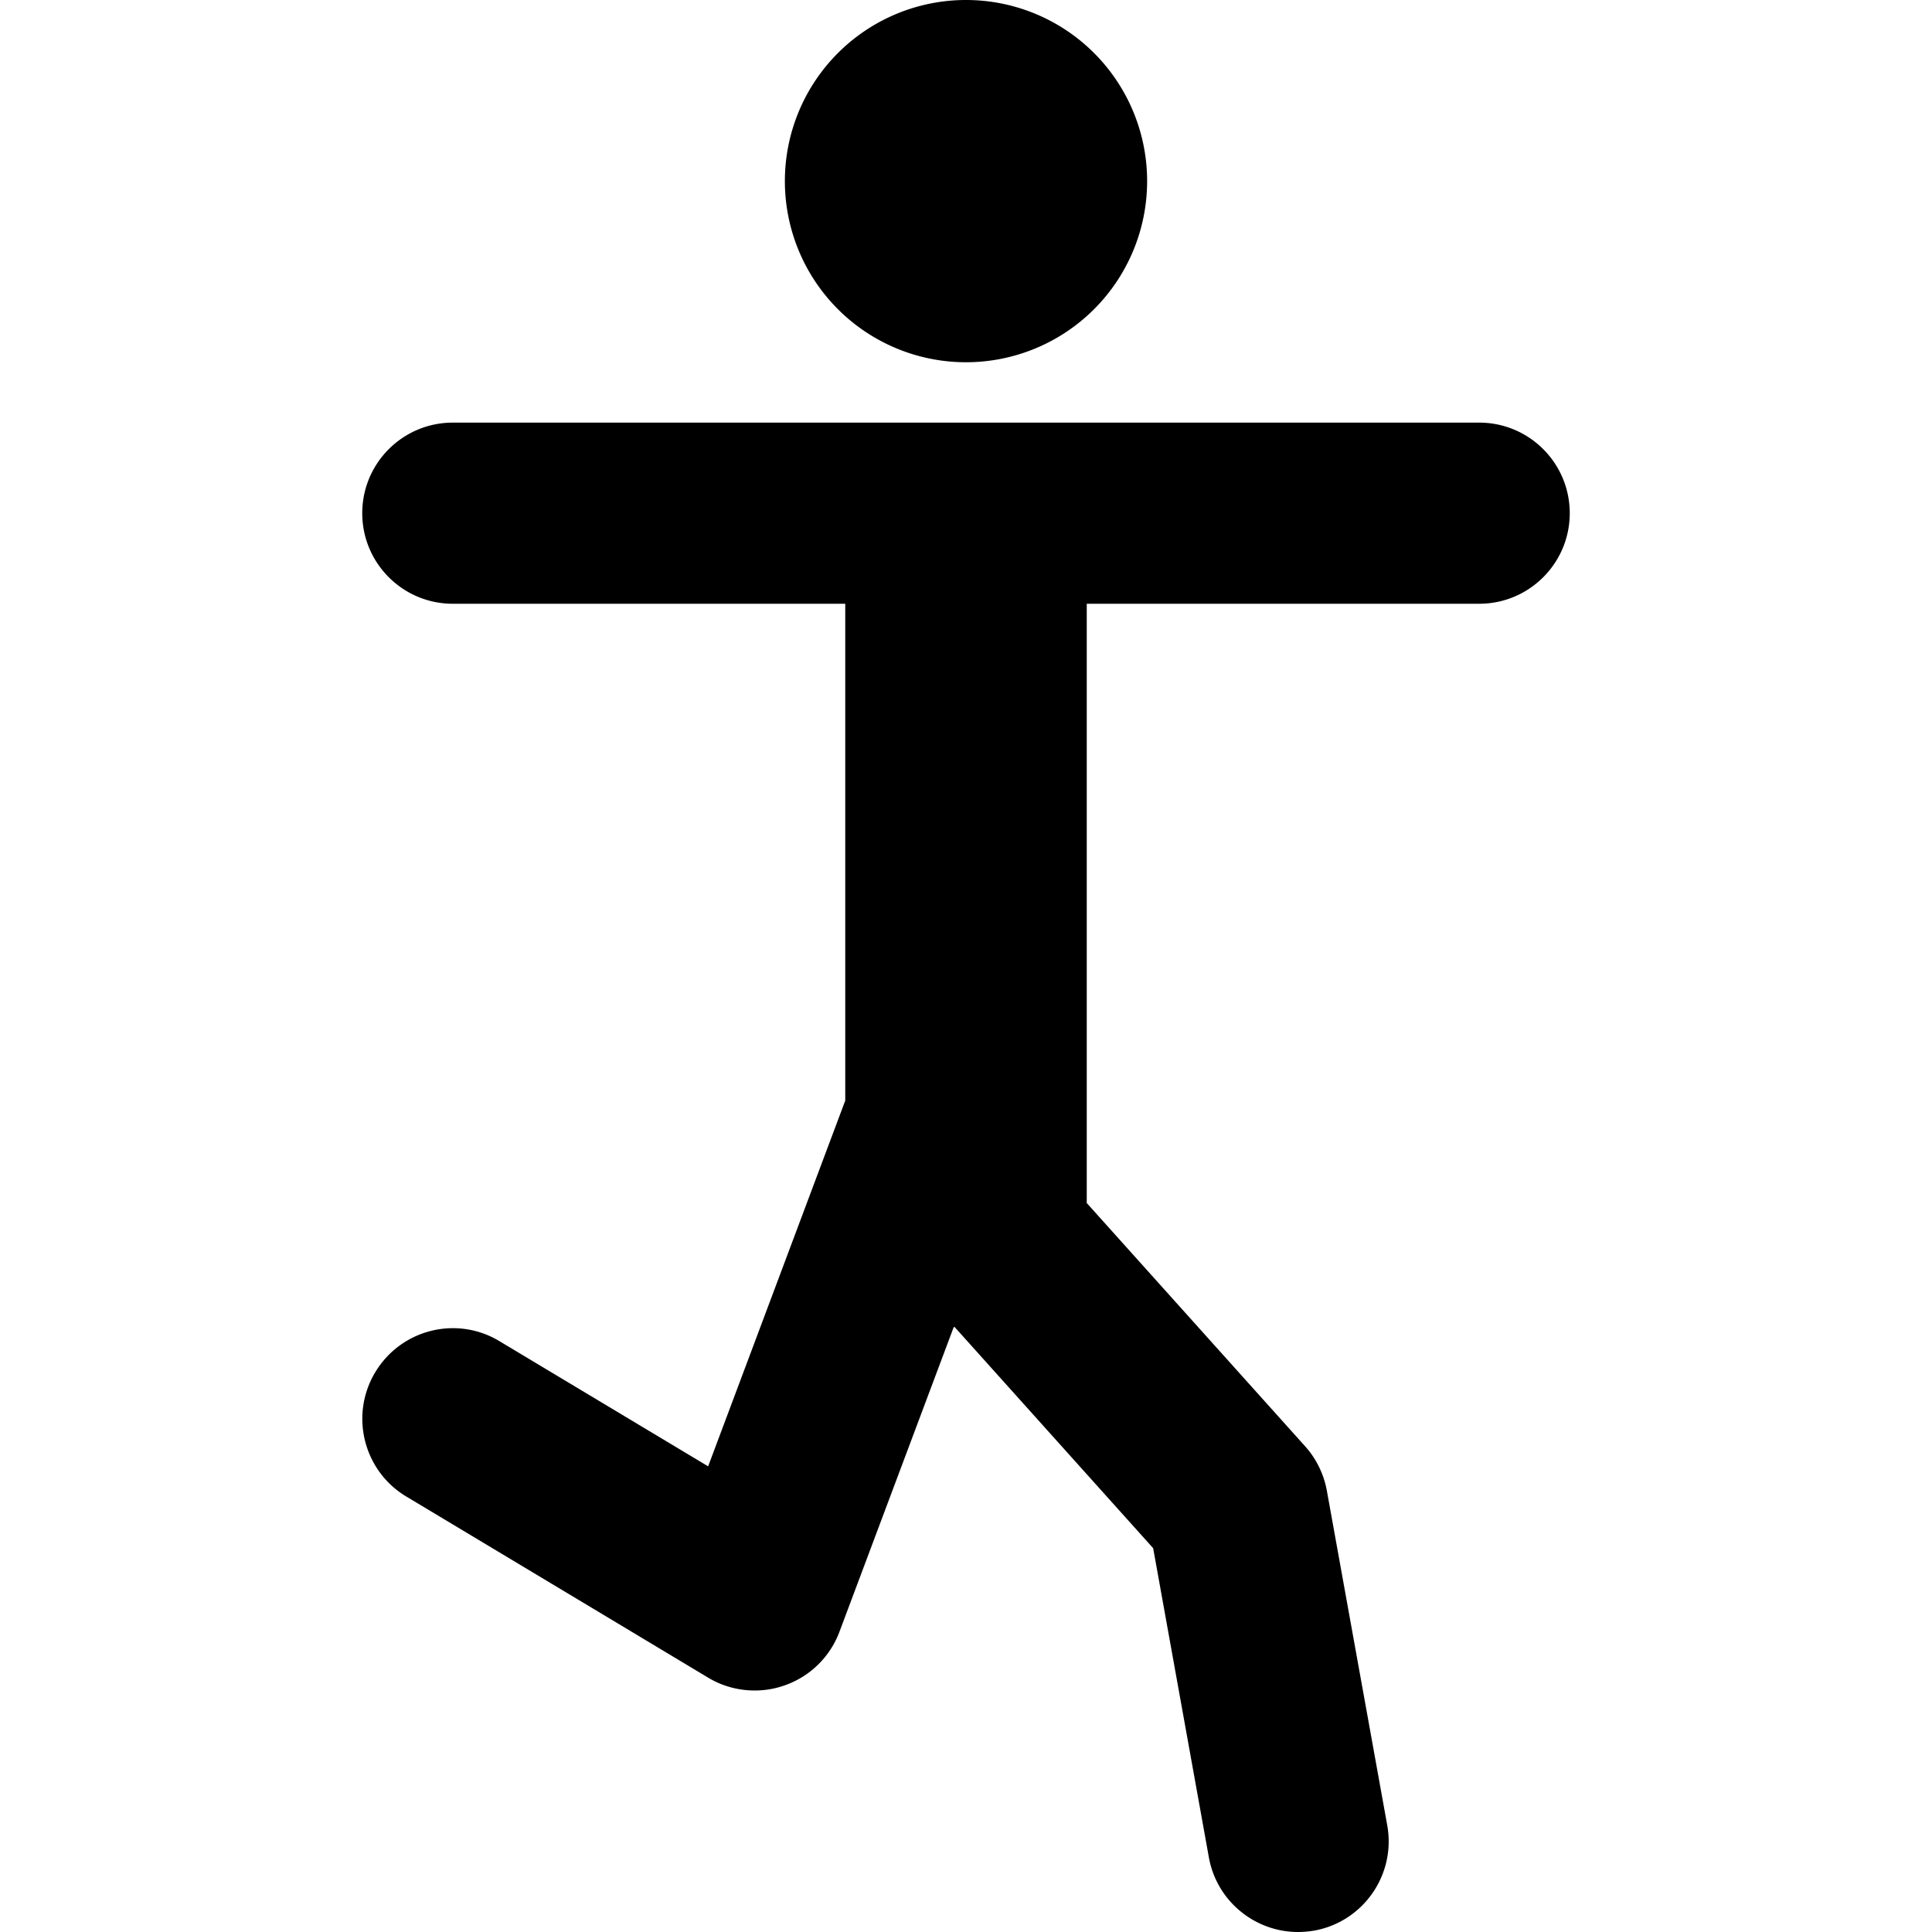 <svg xmlns="http://www.w3.org/2000/svg" width="32" height="32" enable-background="new 0 0 32 32" viewBox="0 0 32 32"><path d="M 16 0 A 3 3 0 0 0 13 3 A 3 3 0 0 0 16 6 A 3 3 0 0 0 19 3 A 3 3 0 0 0 16 0 z M 7.5 7 C 6.671 7 6 7.672 6 8.5 C 6 9.328 6.671 10 7.5 10 L 14 10 L 14 18.229 L 11.729 24.287 L 8.271 22.213 C 7.56 21.785 6.641 22.019 6.215 22.729 C 5.789 23.438 6.019 24.361 6.729 24.787 L 11.729 27.787 C 11.964 27.929 12.231 28 12.5 28 C 12.667 28 12.833 27.973 12.994 27.916 C 13.415 27.77 13.748 27.444 13.904 27.027 L 15.797 21.98 C 15.802 21.981 15.807 21.98 15.812 21.98 L 19.1 25.643 L 20.023 30.766 C 20.154 31.49 20.787 32 21.498 32 C 21.586 32 21.677 31.992 21.768 31.977 C 22.583 31.829 23.124 31.048 22.977 30.232 L 21.977 24.691 C 21.927 24.418 21.803 24.162 21.617 23.955 L 18 19.926 L 18 10 L 24.5 10 C 25.329 10 26 9.328 26 8.5 C 26 7.672 25.329 7 24.5 7 L 7.5 7 z "/></svg>